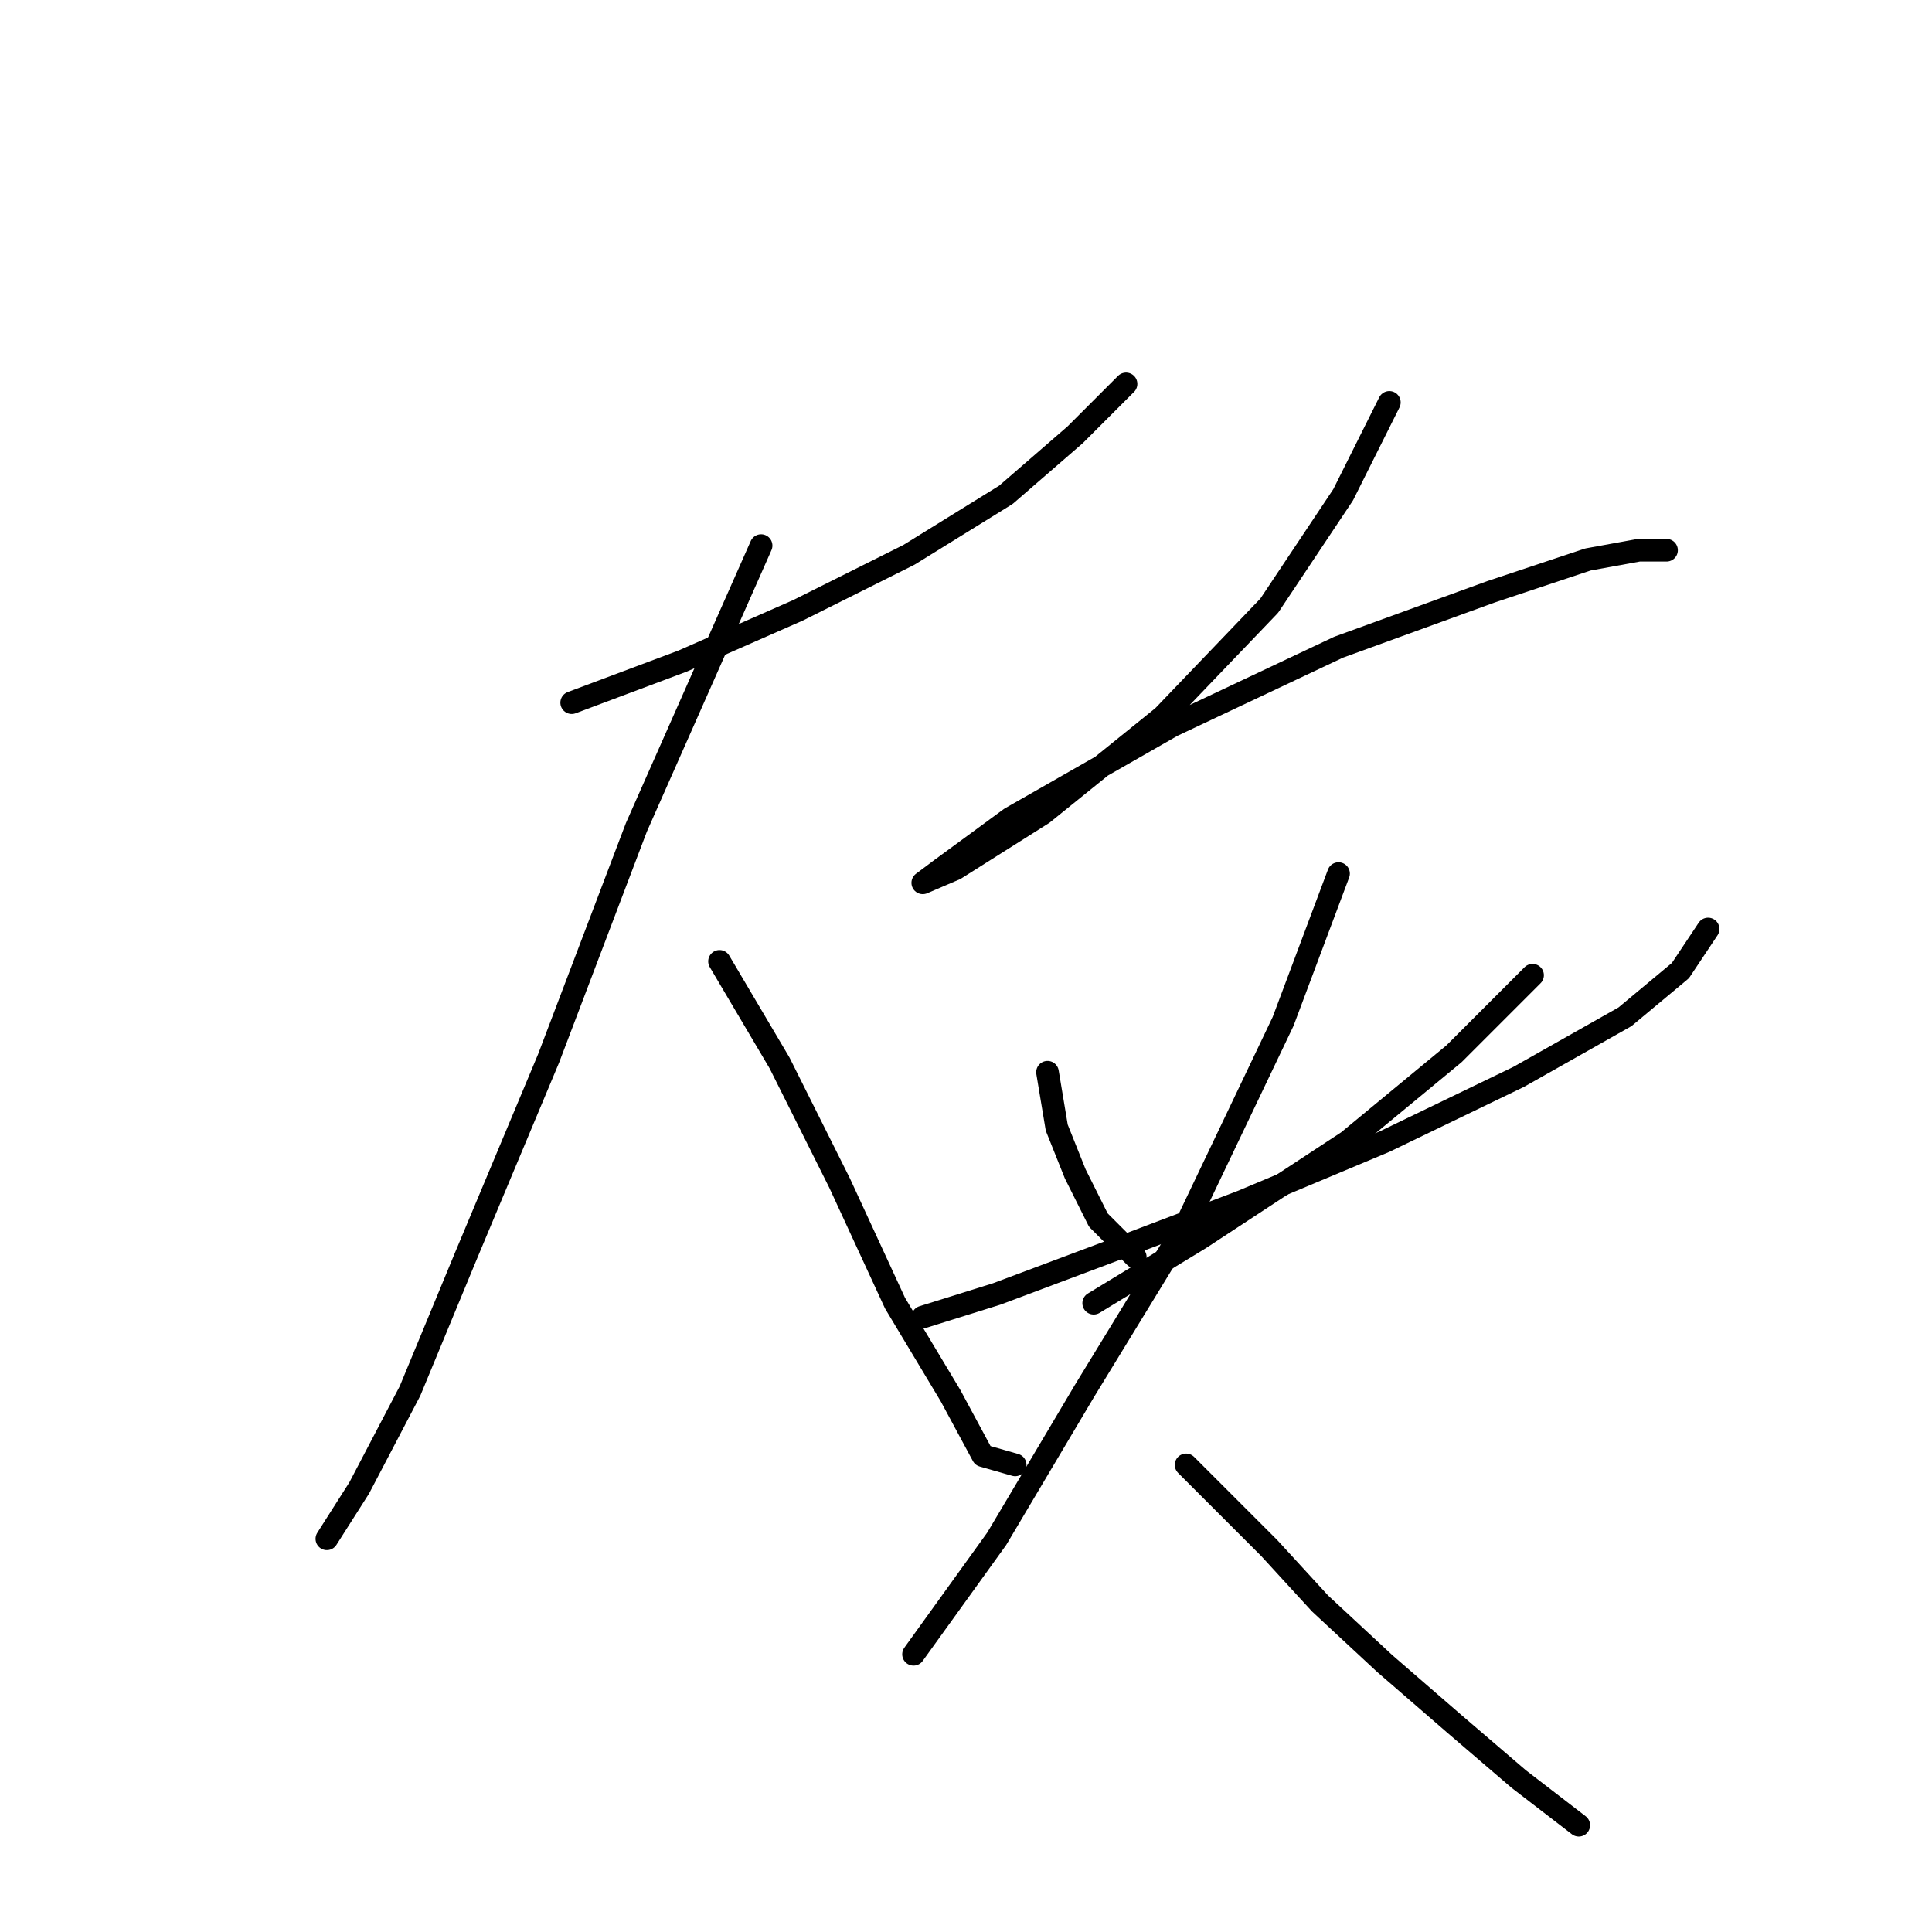 <?xml version="1.0" standalone="no"?>
    <svg width="256" height="256" xmlns="http://www.w3.org/2000/svg" version="1.1">
    <polyline stroke="black" stroke-width="3" stroke-linecap="round" fill="transparent" stroke-linejoin="round" points="75.753 93.107 90.443 87.598 105.746 80.865 120.437 73.519 133.291 65.562 142.473 57.604 149.206 50.871 149.206 50.871 " />
        <polyline stroke="black" stroke-width="3" stroke-linecap="round" fill="transparent" stroke-linejoin="round" points="100.849 72.295 84.322 109.634 72.692 140.24 61.674 166.561 54.329 184.312 47.595 197.166 43.311 203.899 43.311 203.899 " />
        <polyline stroke="black" stroke-width="3" stroke-linecap="round" fill="transparent" stroke-linejoin="round" points="95.34 127.385 103.298 140.852 111.255 156.767 118.6 172.682 125.946 184.924 130.231 192.881 134.515 194.106 134.515 194.106 " />
        <polyline stroke="black" stroke-width="3" stroke-linecap="round" fill="transparent" stroke-linejoin="round" points="184.097 53.32 177.975 65.562 168.182 80.253 154.103 94.943 138.188 107.798 126.558 115.143 122.273 116.979 124.722 115.143 133.903 108.41 155.327 96.168 177.363 85.762 197.563 78.416 210.417 74.131 217.151 72.907 220.823 72.907 220.823 72.907 " />
        <polyline stroke="black" stroke-width="3" stroke-linecap="round" fill="transparent" stroke-linejoin="round" points="138.8 142.076 140.024 149.421 142.473 155.543 145.534 161.664 150.43 166.561 150.43 166.561 " />
        <polyline stroke="black" stroke-width="3" stroke-linecap="round" fill="transparent" stroke-linejoin="round" points="203.072 129.222 192.666 139.628 178.588 151.258 159 164.112 144.921 172.682 144.921 172.682 " />
        <polyline stroke="black" stroke-width="3" stroke-linecap="round" fill="transparent" stroke-linejoin="round" points="122.273 174.518 132.067 171.457 146.758 165.948 164.509 159.215 183.484 151.258 201.236 142.688 215.314 134.731 222.66 128.61 226.332 123.1 226.332 123.1 " />
        <polyline stroke="black" stroke-width="3" stroke-linecap="round" fill="transparent" stroke-linejoin="round" points="177.363 115.755 170.018 135.343 157.164 162.276 143.697 184.312 132.067 203.899 121.049 219.202 121.049 219.202 " />
        <polyline stroke="black" stroke-width="3" stroke-linecap="round" fill="transparent" stroke-linejoin="round" points="157.164 194.106 162.061 199.003 168.182 205.124 174.915 212.469 183.484 220.427 192.666 228.384 201.236 235.729 209.193 241.85 209.193 241.85 " />
        </svg>